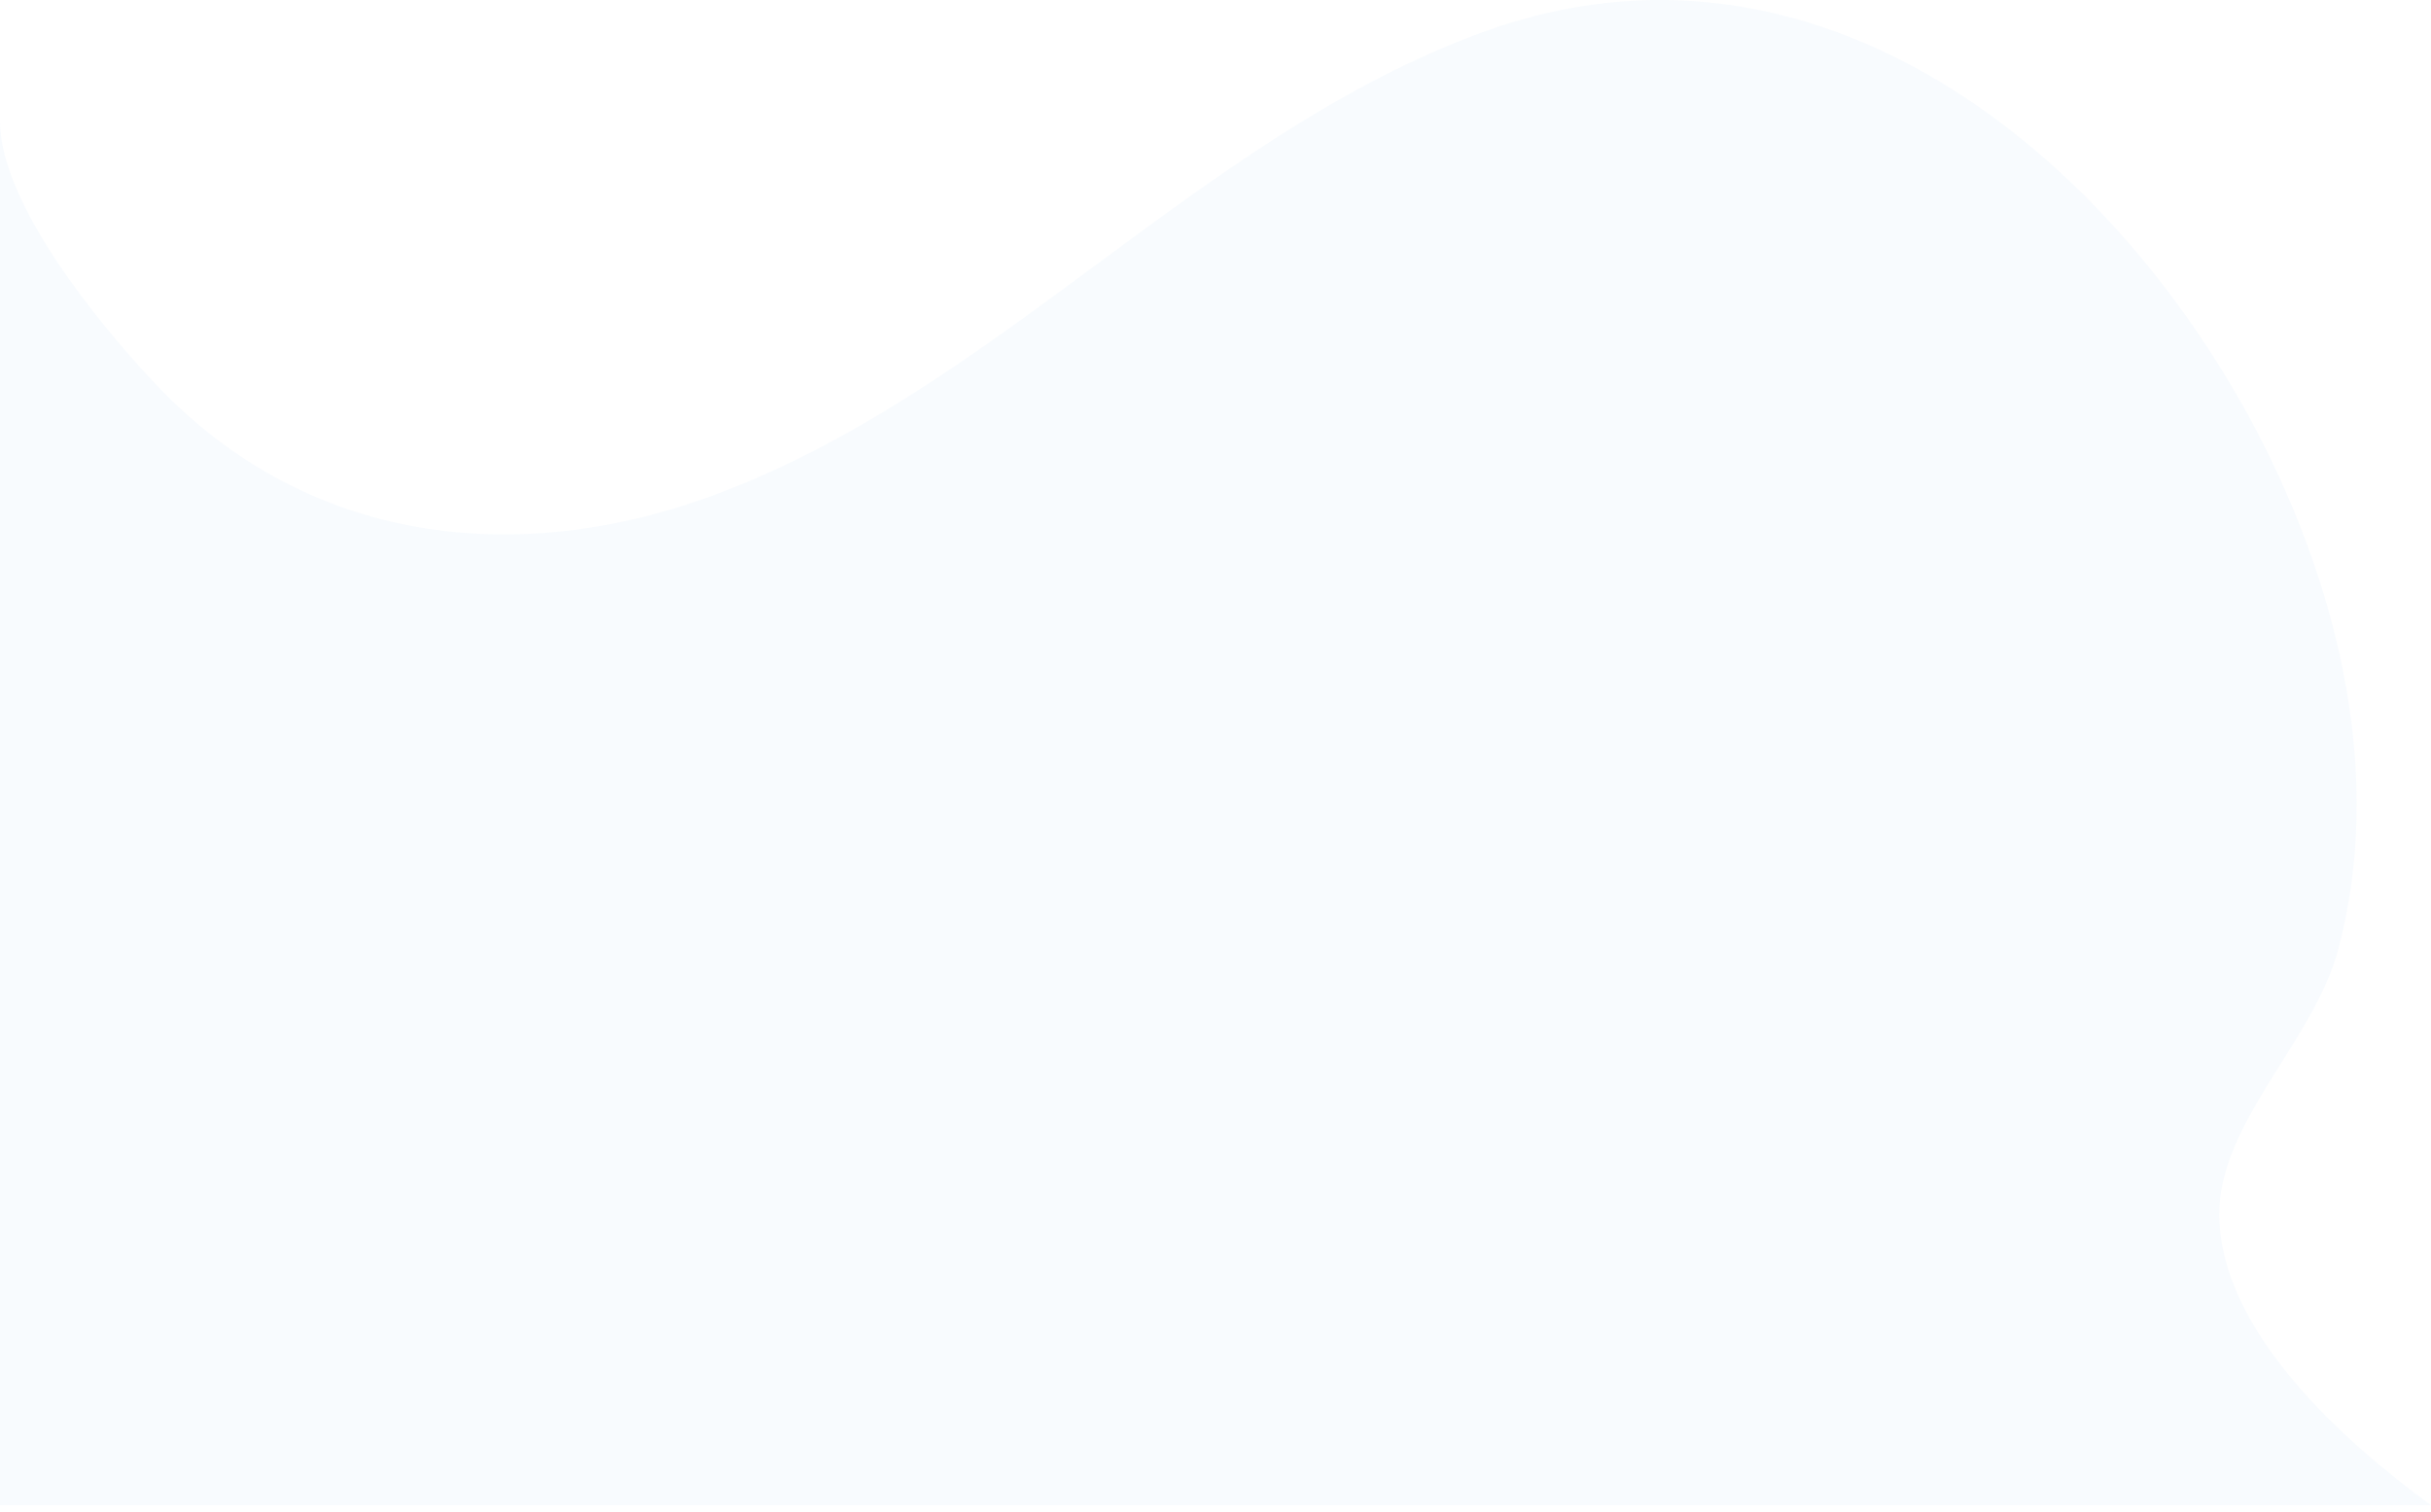 <svg xmlns="http://www.w3.org/2000/svg" width="209" height="130" fill="none"><path fill="#0F7BE8" d="M0 129.416v-119c0 7.1 8.6 17.5 13 22.2 12.7 13.8 30.5 16.3 47.7 10.2 24.8-8.9 42.2-31.1 66.9-40.1 28.5-10.3 53.9 10.3 66.6 34.7 6.9 13.4 10.8 29.4 6.8 44.3-2.1 7.8-10.3 14.9-10.2 22.8.1 10 10.8 19.5 18.2 24.9H0z" opacity=".03"/></svg>
